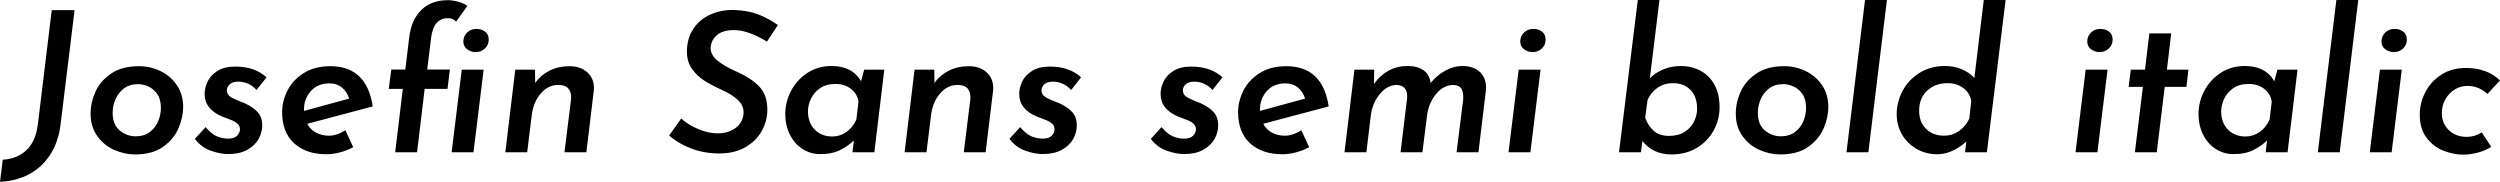 <svg xmlns="http://www.w3.org/2000/svg" viewBox="-2.88 43.84 921.888 67.032"><path d="M19.44 89.85Q18.65 96.26 15.59 100.94Q12.53 105.62 7.74 108.14Q2.95 110.66-2.88 110.87L-2.88 110.87L-1.87 102.74Q3.38 102.45 6.84 99.24Q10.30 96.04 11.09 89.63L11.09 89.63L16.20 47.58L24.62 47.58L19.44 89.85ZM46.94 100.79Q42.98 100.79 39.20 99.10Q35.42 97.41 32.98 93.99Q30.53 90.57 30.53 85.74L30.53 85.74Q30.53 81.57 32.36 77.57Q34.20 73.58 38.20 70.91Q42.19 68.25 48.31 68.25L48.31 68.25Q52.56 68.25 56.30 70.05Q60.05 71.85 62.35 75.27Q64.66 78.69 64.66 83.30L64.66 83.30Q64.66 87.04 62.96 91.07Q61.27 95.10 57.31 97.95Q53.35 100.79 46.94 100.79L46.94 100.79ZM47.16 94.10Q50.33 94.10 52.42 92.48Q54.50 90.86 55.48 88.48Q56.45 86.10 56.45 83.66L56.45 83.66Q56.45 80.49 55.12 78.54Q53.78 76.60 51.84 75.74Q49.90 74.87 48.02 74.87L48.02 74.87Q44.86 74.87 42.77 76.49Q40.68 78.11 39.67 80.52Q38.66 82.94 38.66 85.38L38.66 85.38Q38.66 89.78 41.26 91.94Q43.85 94.10 47.16 94.10L47.16 94.10ZM81.29 100.65Q78.34 100.65 74.84 99.42Q71.35 98.20 68.98 95.03L68.98 95.03L72.94 90.71Q75.10 93.30 77.15 94.13Q79.20 94.96 81.29 94.96L81.29 94.96Q83.52 94.96 84.56 93.88Q85.61 92.80 85.61 91.50L85.61 91.50Q85.61 90.28 84.74 89.49Q83.88 88.70 82.91 88.30Q81.94 87.90 79.27 86.90L79.27 86.90Q72.58 84.23 72.58 78.40L72.58 78.40Q72.58 76.24 73.66 73.94Q74.74 71.63 77.29 70.01Q79.85 68.39 83.88 68.39L83.88 68.39Q91.08 68.39 95.40 72.35L95.40 72.35L91.73 77.03Q90.29 75.45 88.56 74.69Q86.83 73.94 85.03 73.94L85.03 73.94Q82.94 73.94 81.86 74.91Q80.78 75.88 80.78 77.25L80.78 77.25Q80.86 78.69 82.08 79.52Q83.30 80.34 85.75 81.28L85.75 81.28Q86.26 81.42 87.26 81.86L87.26 81.86Q90.43 83.30 92.12 85.17Q93.82 87.04 93.82 90.06L93.82 90.06Q93.82 92.73 92.45 95.14Q91.08 97.55 88.27 99.10Q85.46 100.65 81.29 100.65L81.29 100.65ZM118.37 93.88Q121.32 93.88 124.49 91.86L124.49 91.86L127.37 98.13Q125.06 99.35 122.47 100.04Q119.88 100.72 117.50 100.72L117.50 100.72Q110.02 100.72 105.59 96.69Q101.16 92.66 101.16 85.17L101.16 85.17Q101.16 81.14 103.14 77.21Q105.12 73.29 109.15 70.77Q113.18 68.25 118.94 68.25L118.94 68.25Q132.34 68.25 134.57 83.08L134.57 83.08L110.45 89.49Q111.60 91.72 113.76 92.80Q115.92 93.88 118.37 93.88L118.37 93.88ZM118.73 74.58Q114.26 74.58 111.74 77.43Q109.22 80.27 109.22 84.23L109.22 84.23L109.22 84.74L125.86 80.20Q125.06 77.61 123.19 76.10Q121.32 74.58 118.73 74.58L118.73 74.58ZM142.85 100L145.66 76.60L140.47 76.60L141.41 69.47L146.59 69.47L148.03 57.52Q148.82 51.11 152.50 47.51Q156.17 43.91 162.22 43.91L162.22 43.91Q164.02 43.91 166.03 44.45Q168.05 44.99 169.49 46.00L169.49 46.00L165.31 51.83Q164.30 50.54 162.29 50.54L162.29 50.54Q157.03 50.54 156.10 57.74L156.10 57.74L154.66 69.47L163.01 69.47L162.14 76.60L153.72 76.60L150.91 100L142.85 100ZM167.98 59.03Q168.05 57.09 169.42 55.79Q170.78 54.50 172.87 54.50L172.87 54.50Q174.67 54.50 176.00 55.50Q177.34 56.51 177.34 58.46L177.34 58.46Q177.34 60.40 175.93 61.73Q174.53 63.06 172.44 63.06L172.44 63.06Q170.71 62.99 169.34 61.98Q167.98 60.98 167.98 59.03L167.98 59.03ZM167.40 69.54L175.46 69.54L171.72 100L163.66 100L167.40 69.54ZM207.07 68.25Q211.18 68.25 213.66 70.48Q216.14 72.71 216.14 76.31L216.14 76.31Q216.14 77.03 216.07 77.39L216.07 77.39L213.34 100L205.27 100L207.72 80.27Q207.86 77.82 206.71 76.49Q205.56 75.16 202.97 75.16L202.97 75.16Q199.22 75.16 196.49 78.36Q193.75 81.57 193.18 86.54L193.18 86.54L191.52 100L183.46 100L187.13 69.54L194.40 69.54L194.47 74.44Q196.49 71.56 199.76 69.90Q203.04 68.25 207.07 68.25L207.07 68.25ZM279.94 59.18Q272.95 54.93 267.77 54.93L267.77 54.93Q263.81 54.93 261.65 56.66Q259.49 58.38 259.20 61.12L259.20 61.12Q258.98 63.93 261.58 66.09Q264.17 68.25 268.92 70.34L268.92 70.34Q274.10 72.64 277.09 75.74Q280.08 78.83 280.08 84.30L280.08 84.30Q280.08 88.41 278.03 92.12Q275.98 95.82 271.98 98.13Q267.98 100.43 262.30 100.43L262.30 100.43Q257.04 100.43 252.29 98.70Q247.54 96.98 243.86 93.81L243.86 93.81L248.33 87.54Q250.92 89.92 254.66 91.47Q258.41 93.02 261.72 93.02L261.72 93.02Q265.61 93.02 268.31 91.07Q271.01 89.13 271.30 85.74L271.30 85.74Q271.51 82.94 269.32 80.81Q267.12 78.69 263.23 76.96L263.23 76.96Q259.20 75.09 256.68 73.47Q254.16 71.85 252.29 69.22Q250.42 66.59 250.42 62.92L250.42 62.92Q250.42 58.17 252.68 54.64Q254.95 51.11 258.91 49.28Q262.87 47.44 267.84 47.51L267.84 47.51Q273.02 47.73 276.77 49.17Q280.51 50.61 283.97 53.06L283.97 53.06L279.94 59.18ZM315.79 69.54L323.21 69.54L319.54 100L311.47 100L311.98 95.61Q310.10 97.55 306.97 99.14Q303.84 100.72 299.59 100.65L299.59 100.65Q296.28 100.72 293.29 98.92Q290.30 97.12 288.50 93.70Q286.70 90.28 286.70 85.82L286.70 85.82Q286.70 81.42 288.83 77.36Q290.95 73.29 294.84 70.73Q298.73 68.18 303.77 68.18L303.77 68.18Q311.40 68.18 314.64 73.79L314.64 73.79L315.79 69.54ZM312.91 87.90L313.70 81.28Q313.20 78.33 310.86 76.56Q308.52 74.80 305.21 74.80L305.21 74.80Q301.75 74.80 299.48 76.38Q297.22 77.97 296.14 80.31Q295.06 82.65 295.06 84.88L295.06 84.88Q295.06 89.06 297.54 91.61Q300.02 94.17 304.06 94.17L304.06 94.17Q306.86 94.17 309.24 92.51Q311.62 90.86 312.91 87.90L312.91 87.90ZM354.31 68.25Q358.42 68.25 360.90 70.48Q363.38 72.71 363.38 76.31L363.38 76.31Q363.38 77.03 363.31 77.39L363.31 77.39L360.58 100L352.51 100L354.96 80.27Q355.10 77.82 353.95 76.49Q352.80 75.16 350.21 75.16L350.21 75.16Q346.46 75.16 343.73 78.36Q340.99 81.57 340.42 86.54L340.42 86.54L338.76 100L330.70 100L334.37 69.54L341.64 69.54L341.71 74.44Q343.73 71.56 347.00 69.90Q350.28 68.25 354.31 68.25L354.31 68.25ZM381.67 100.65Q378.72 100.65 375.23 99.42Q371.74 98.20 369.36 95.03L369.36 95.03L373.32 90.71Q375.48 93.30 377.53 94.13Q379.58 94.96 381.67 94.96L381.67 94.96Q383.90 94.96 384.95 93.88Q385.99 92.80 385.99 91.50L385.99 91.50Q385.99 90.28 385.13 89.49Q384.26 88.70 383.29 88.30Q382.32 87.90 379.66 86.90L379.66 86.90Q372.96 84.23 372.96 78.40L372.96 78.40Q372.96 76.24 374.04 73.94Q375.12 71.63 377.68 70.01Q380.23 68.39 384.26 68.39L384.26 68.39Q391.46 68.39 395.78 72.35L395.78 72.35L392.11 77.03Q390.67 75.45 388.94 74.69Q387.22 73.94 385.42 73.94L385.42 73.94Q383.33 73.94 382.25 74.91Q381.17 75.88 381.17 77.25L381.17 77.25Q381.24 78.69 382.46 79.52Q383.69 80.34 386.14 81.28L386.14 81.28Q386.64 81.42 387.65 81.86L387.65 81.86Q390.82 83.30 392.51 85.17Q394.20 87.04 394.20 90.06L394.20 90.06Q394.20 92.73 392.83 95.14Q391.46 97.55 388.66 99.10Q385.85 100.65 381.67 100.65L381.67 100.65ZM433.80 100.65Q430.85 100.65 427.36 99.42Q423.86 98.20 421.49 95.03L421.49 95.03L425.45 90.71Q427.61 93.30 429.66 94.13Q431.71 94.96 433.80 94.96L433.80 94.96Q436.03 94.96 437.08 93.88Q438.12 92.80 438.12 91.50L438.12 91.50Q438.12 90.28 437.26 89.49Q436.39 88.70 435.42 88.30Q434.45 87.90 431.78 86.90L431.78 86.90Q425.09 84.23 425.09 78.40L425.09 78.40Q425.09 76.24 426.17 73.94Q427.25 71.63 429.80 70.01Q432.36 68.39 436.39 68.39L436.39 68.39Q443.59 68.39 447.91 72.35L447.91 72.35L444.24 77.03Q442.80 75.45 441.07 74.69Q439.34 73.94 437.54 73.94L437.54 73.94Q435.46 73.94 434.38 74.91Q433.30 75.88 433.30 77.25L433.30 77.25Q433.37 78.69 434.59 79.52Q435.82 80.34 438.26 81.28L438.26 81.28Q438.77 81.42 439.78 81.86L439.78 81.86Q442.94 83.30 444.64 85.17Q446.33 87.04 446.33 90.06L446.33 90.06Q446.33 92.73 444.96 95.14Q443.59 97.55 440.78 99.10Q437.98 100.65 433.80 100.65L433.80 100.65ZM470.88 93.88Q473.83 93.88 477.00 91.86L477.00 91.86L479.88 98.13Q477.58 99.35 474.98 100.04Q472.39 100.72 470.02 100.72L470.02 100.72Q462.53 100.72 458.10 96.69Q453.67 92.66 453.67 85.17L453.67 85.17Q453.67 81.14 455.65 77.21Q457.63 73.29 461.66 70.77Q465.70 68.25 471.46 68.25L471.46 68.25Q484.85 68.25 487.08 83.08L487.08 83.08L462.96 89.49Q464.11 91.72 466.27 92.80Q468.43 93.88 470.88 93.88L470.88 93.88ZM471.24 74.58Q466.78 74.58 464.26 77.43Q461.74 80.27 461.74 84.23L461.74 84.23L461.74 84.74L478.37 80.20Q477.58 77.61 475.70 76.10Q473.83 74.58 471.24 74.58L471.24 74.58ZM536.33 68.18Q540.43 68.18 542.77 70.34Q545.11 72.50 545.11 76.17L545.11 76.17Q545.11 76.89 545.04 77.32L545.04 77.32L542.30 100L534.24 100L536.69 80.42Q536.83 77.97 536.08 76.64Q535.32 75.30 533.16 75.16L533.16 75.16Q529.42 75.16 526.68 78.51Q523.94 81.86 523.37 86.32L523.37 86.32L521.64 100L513.58 100L515.95 80.42L516.02 79.34Q516.02 75.45 512.35 75.16L512.35 75.16Q508.68 75.16 505.94 78.51Q503.21 81.86 502.63 86.32L502.63 86.32L500.98 100L492.91 100L496.58 69.54L503.86 69.54L503.78 74.80Q506.02 71.63 509.15 69.90Q512.28 68.18 516.17 68.18L516.17 68.18Q519.84 68.18 522.07 69.76Q524.30 71.34 524.66 74.44L524.66 74.44Q527.04 71.56 530.10 69.87Q533.16 68.18 536.33 68.18L536.33 68.18ZM557.14 69.54L565.20 69.54L561.46 100L553.39 100L557.14 69.54ZM557.71 59.03Q557.78 57.09 559.15 55.79Q560.52 54.50 562.61 54.50L562.61 54.50Q564.41 54.50 565.74 55.50Q567.07 56.51 567.07 58.46L567.07 58.46Q567.07 60.40 565.67 61.73Q564.26 63.06 562.18 63.06L562.18 63.06Q560.45 62.99 559.08 61.98Q557.71 60.98 557.71 59.03L557.71 59.03ZM616.90 68.18Q620.86 68.18 624.13 69.90Q627.41 71.63 629.32 75.05Q631.22 78.47 631.22 83.44L631.22 83.44Q631.22 87.98 629.03 91.97Q626.83 95.97 622.80 98.38Q618.77 100.79 613.51 100.79L613.51 100.79Q609.91 100.79 607.21 99.46Q604.51 98.13 602.78 95.82L602.78 95.82L602.21 100L594.14 100L601.06 43.84L609.05 43.84L605.52 72.71Q607.46 70.70 610.45 69.44Q613.44 68.18 616.90 68.18L616.90 68.18ZM612.58 93.95Q616.10 93.95 618.44 92.40Q620.78 90.86 621.86 88.55Q622.94 86.25 622.94 83.94L622.94 83.94Q622.94 79.55 620.53 77.03Q618.12 74.51 614.02 74.51L614.02 74.51Q610.85 74.51 608.36 76.20Q605.88 77.90 604.66 80.70L604.66 80.70L603.79 87.26Q604.80 90.14 606.89 92.04Q608.98 93.95 612.58 93.95L612.58 93.95ZM653.62 100.79Q649.66 100.79 645.88 99.10Q642.10 97.41 639.65 93.99Q637.20 90.57 637.20 85.74L637.20 85.74Q637.20 81.57 639.04 77.57Q640.87 73.58 644.87 70.91Q648.86 68.25 654.98 68.25L654.98 68.25Q659.23 68.25 662.98 70.05Q666.72 71.85 669.02 75.27Q671.33 78.69 671.33 83.30L671.33 83.30Q671.33 87.04 669.64 91.07Q667.94 95.10 663.98 97.95Q660.02 100.79 653.62 100.79L653.62 100.79ZM653.83 94.10Q657.00 94.10 659.09 92.48Q661.18 90.86 662.15 88.48Q663.12 86.10 663.12 83.66L663.12 83.66Q663.12 80.49 661.79 78.54Q660.46 76.60 658.51 75.74Q656.57 74.87 654.70 74.87L654.70 74.87Q651.53 74.87 649.44 76.49Q647.35 78.11 646.34 80.52Q645.34 82.94 645.34 85.38L645.34 85.38Q645.34 89.78 647.93 91.94Q650.52 94.10 653.83 94.10L653.83 94.10ZM684.86 43.84L692.93 43.84L686.09 100L678.02 100L684.86 43.84ZM728.64 43.84L736.70 43.84L729.79 100L721.73 100L722.23 96.04Q716.90 100.72 711.50 100.72L711.50 100.72Q707.26 100.72 703.84 98.74Q700.42 96.76 698.47 93.38Q696.53 89.99 696.53 86.03L696.53 86.03Q696.53 81.50 698.69 77.39Q700.85 73.29 704.92 70.73Q708.98 68.18 714.38 68.18L714.38 68.18Q717.70 68.18 720.50 69.36Q723.31 70.55 725.18 72.57L725.18 72.57L728.64 43.84ZM723.31 87.62L724.03 81.06Q723.53 78.18 721.15 76.35Q718.78 74.51 715.32 74.51L715.32 74.51Q710.71 74.51 707.76 77.28Q704.81 80.06 704.81 84.66L704.81 84.66Q704.81 88.84 707.36 91.36Q709.92 93.88 714.10 93.88L714.10 93.88Q716.98 93.88 719.42 92.22Q721.87 90.57 723.31 87.62L723.31 87.62ZM766.22 69.54L774.29 69.54L770.54 100L762.48 100L766.22 69.54ZM766.80 59.03Q766.87 57.09 768.24 55.79Q769.61 54.50 771.70 54.50L771.70 54.50Q773.50 54.50 774.83 55.50Q776.16 56.51 776.16 58.46L776.16 58.46Q776.16 60.40 774.76 61.73Q773.35 63.06 771.26 63.06L771.26 63.06Q769.54 62.99 768.17 61.98Q766.80 60.98 766.80 59.03L766.80 59.03ZM789.70 56.15L797.76 56.15L796.18 69.54L804.10 69.54L803.38 75.88L795.38 75.88L792.43 100L784.37 100L787.32 75.88L782.06 75.88L782.86 69.54L788.11 69.54L789.70 56.15ZM836.93 69.54L844.34 69.54L840.67 100L832.61 100L833.11 95.61Q831.24 97.55 828.11 99.14Q824.98 100.72 820.73 100.65L820.73 100.65Q817.42 100.72 814.43 98.92Q811.44 97.12 809.64 93.70Q807.84 90.28 807.84 85.82L807.84 85.82Q807.84 81.42 809.96 77.36Q812.09 73.29 815.98 70.73Q819.86 68.18 824.90 68.18L824.90 68.18Q832.54 68.18 835.78 73.79L835.78 73.79L836.93 69.54ZM834.05 87.90L834.84 81.28Q834.34 78.33 832.00 76.56Q829.66 74.80 826.34 74.80L826.34 74.80Q822.89 74.80 820.62 76.38Q818.35 77.97 817.27 80.31Q816.19 82.65 816.19 84.88L816.19 84.88Q816.19 89.06 818.68 91.61Q821.16 94.17 825.19 94.17L825.19 94.17Q828.00 94.17 830.38 92.51Q832.75 90.86 834.05 87.90L834.05 87.90ZM858.67 43.84L866.74 43.84L859.90 100L851.83 100L858.67 43.84ZM874.73 69.54L882.79 69.54L879.05 100L870.98 100L874.73 69.54ZM875.30 59.03Q875.38 57.09 876.74 55.79Q878.11 54.50 880.20 54.50L880.20 54.50Q882.00 54.50 883.33 55.50Q884.66 56.51 884.66 58.46L884.66 58.46Q884.66 60.40 883.26 61.73Q881.86 63.06 879.77 63.06L879.77 63.06Q878.04 62.99 876.67 61.98Q875.30 60.98 875.30 59.03L875.30 59.03ZM915.77 97.98Q913.68 99.35 910.87 100.11Q908.06 100.86 905.33 100.86L905.33 100.86Q901.94 100.86 898.27 99.46Q894.60 98.06 892.01 94.74Q889.42 91.43 889.42 86.18L889.42 86.18Q889.42 81.86 891.43 77.90Q893.45 73.94 897.30 71.42Q901.15 68.90 906.41 68.90L906.41 68.90Q914.26 68.90 919.01 73.50L919.01 73.50L914.40 78.47Q913.10 77.25 911.20 76.38Q909.29 75.52 906.91 75.52L906.91 75.52Q904.46 75.52 902.30 76.85Q900.14 78.18 898.85 80.49Q897.55 82.79 897.55 85.60L897.55 85.60Q897.55 89.27 900.11 91.79Q902.66 94.31 906.77 94.31L906.77 94.31Q909.72 94.31 912.31 92.66L912.31 92.66L915.77 97.98Z"/></svg>